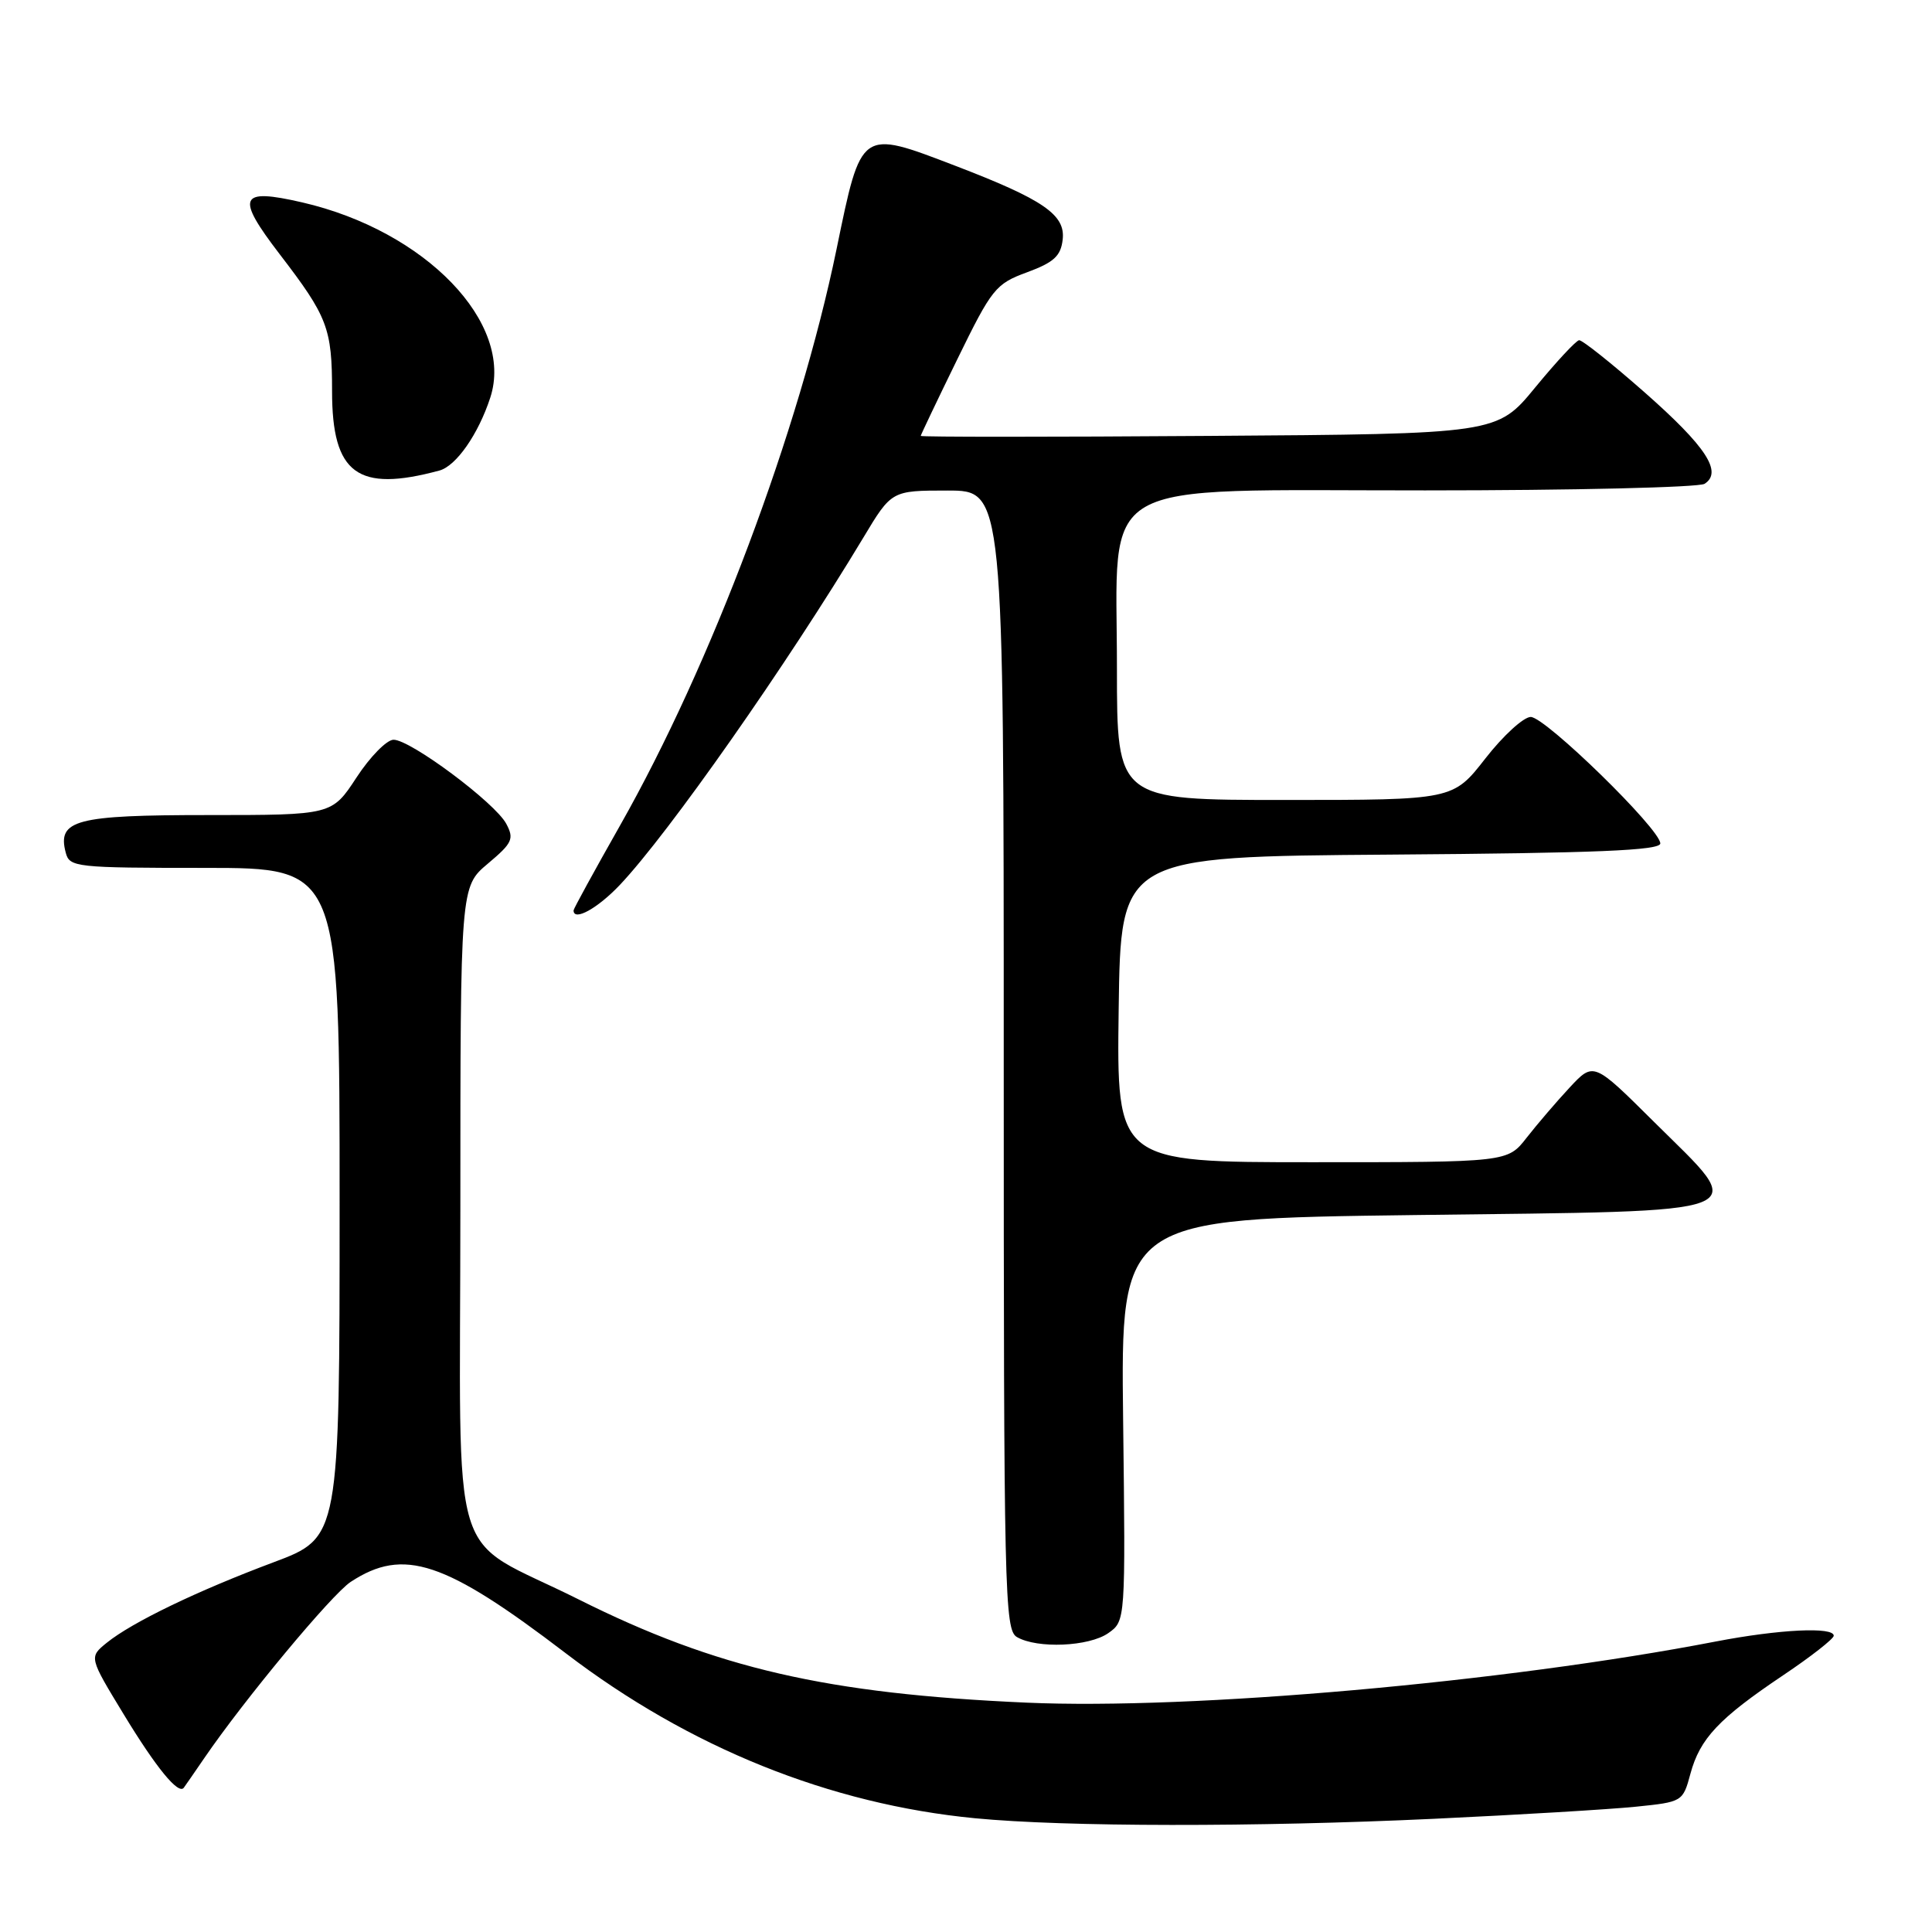 <?xml version="1.0" encoding="UTF-8" standalone="no"?>
<!DOCTYPE svg PUBLIC "-//W3C//DTD SVG 1.1//EN" "http://www.w3.org/Graphics/SVG/1.1/DTD/svg11.dtd" >
<svg xmlns="http://www.w3.org/2000/svg" xmlns:xlink="http://www.w3.org/1999/xlink" version="1.1" viewBox="0 0 256 256">
 <g >
 <path fill="currentColor"
d=" M 190.00 241.00 C 201.28 240.47 213.31 239.75 216.74 239.40 C 222.93 238.77 222.99 238.74 223.99 235.03 C 225.25 230.37 227.75 227.71 236.25 222.00 C 239.94 219.53 242.96 217.16 242.98 216.75 C 243.01 215.53 235.76 215.89 227.34 217.51 C 199.37 222.91 157.94 226.58 136.04 225.61 C 109.54 224.44 94.93 221.07 76.65 211.92 C 59.11 203.14 61.00 209.38 61.00 160.18 C 61.00 117.50 61.00 117.50 64.64 114.44 C 67.90 111.70 68.15 111.16 67.08 109.15 C 65.59 106.36 54.36 97.99 52.14 98.02 C 51.24 98.03 49.03 100.28 47.24 103.02 C 43.98 108.00 43.98 108.00 27.56 108.00 C 10.00 108.00 7.57 108.64 8.71 112.98 C 9.21 114.91 10.02 115.00 27.12 115.00 C 45.00 115.00 45.00 115.00 45.00 159.37 C 45.00 203.73 45.00 203.73 36.25 207.01 C 26.13 210.80 17.50 214.96 14.14 217.68 C 11.79 219.59 11.79 219.59 16.40 227.17 C 20.68 234.22 23.63 237.83 24.35 236.89 C 24.51 236.68 25.72 234.93 27.04 233.00 C 32.33 225.25 43.96 211.25 46.48 209.60 C 53.49 205.01 58.92 206.81 75.00 219.09 C 91.36 231.58 109.95 239.07 129.22 240.93 C 141.15 242.08 166.36 242.11 190.00 241.00 Z  M 146.85 216.40 C 149.14 214.79 149.14 214.79 148.82 188.15 C 148.50 161.50 148.50 161.50 187.50 161.00 C 233.82 160.41 231.80 161.20 219.11 148.60 C 211.16 140.70 211.16 140.70 207.99 144.10 C 206.25 145.97 203.69 148.96 202.29 150.75 C 199.76 154.00 199.76 154.00 173.86 154.00 C 147.96 154.00 147.96 154.00 148.23 133.75 C 148.50 113.50 148.50 113.50 184.25 113.24 C 211.49 113.04 220.00 112.69 220.00 111.76 C 220.00 109.87 204.76 95.00 202.83 95.00 C 201.89 95.00 199.18 97.47 196.82 100.50 C 192.53 106.00 192.53 106.00 170.26 106.00 C 148.00 106.00 148.00 106.00 148.00 88.58 C 148.00 62.92 144.40 65.00 188.84 64.98 C 208.45 64.98 225.11 64.58 225.86 64.11 C 228.29 62.56 226.08 59.18 217.92 51.99 C 213.56 48.15 209.65 45.04 209.24 45.08 C 208.83 45.13 206.22 47.94 203.43 51.33 C 198.37 57.50 198.37 57.50 160.18 57.76 C 139.18 57.91 122.00 57.91 122.00 57.76 C 122.01 57.62 124.19 53.04 126.85 47.60 C 131.43 38.23 131.92 37.61 136.09 36.08 C 139.64 34.77 140.56 33.93 140.81 31.75 C 141.20 28.46 138.26 26.44 126.54 21.95 C 113.97 17.14 114.14 17.02 110.85 33.00 C 105.88 57.11 94.27 88.02 82.16 109.38 C 78.77 115.36 76.00 120.42 76.00 120.63 C 76.00 122.13 79.19 120.37 82.14 117.25 C 88.61 110.41 104.26 88.09 114.39 71.25 C 118.14 65.00 118.14 65.00 125.57 65.00 C 133.00 65.00 133.00 65.00 133.00 140.45 C 133.00 211.25 133.11 215.96 134.75 216.92 C 137.44 218.48 144.29 218.19 146.85 216.40 Z  M 58.22 62.35 C 60.45 61.75 63.39 57.52 64.97 52.67 C 68.17 42.81 56.39 30.59 40.05 26.82 C 31.68 24.89 31.19 26.02 37.05 33.67 C 43.42 41.97 44.00 43.49 44.00 51.84 C 44.00 62.79 47.37 65.28 58.22 62.35 Z "/>
</g>
</svg>